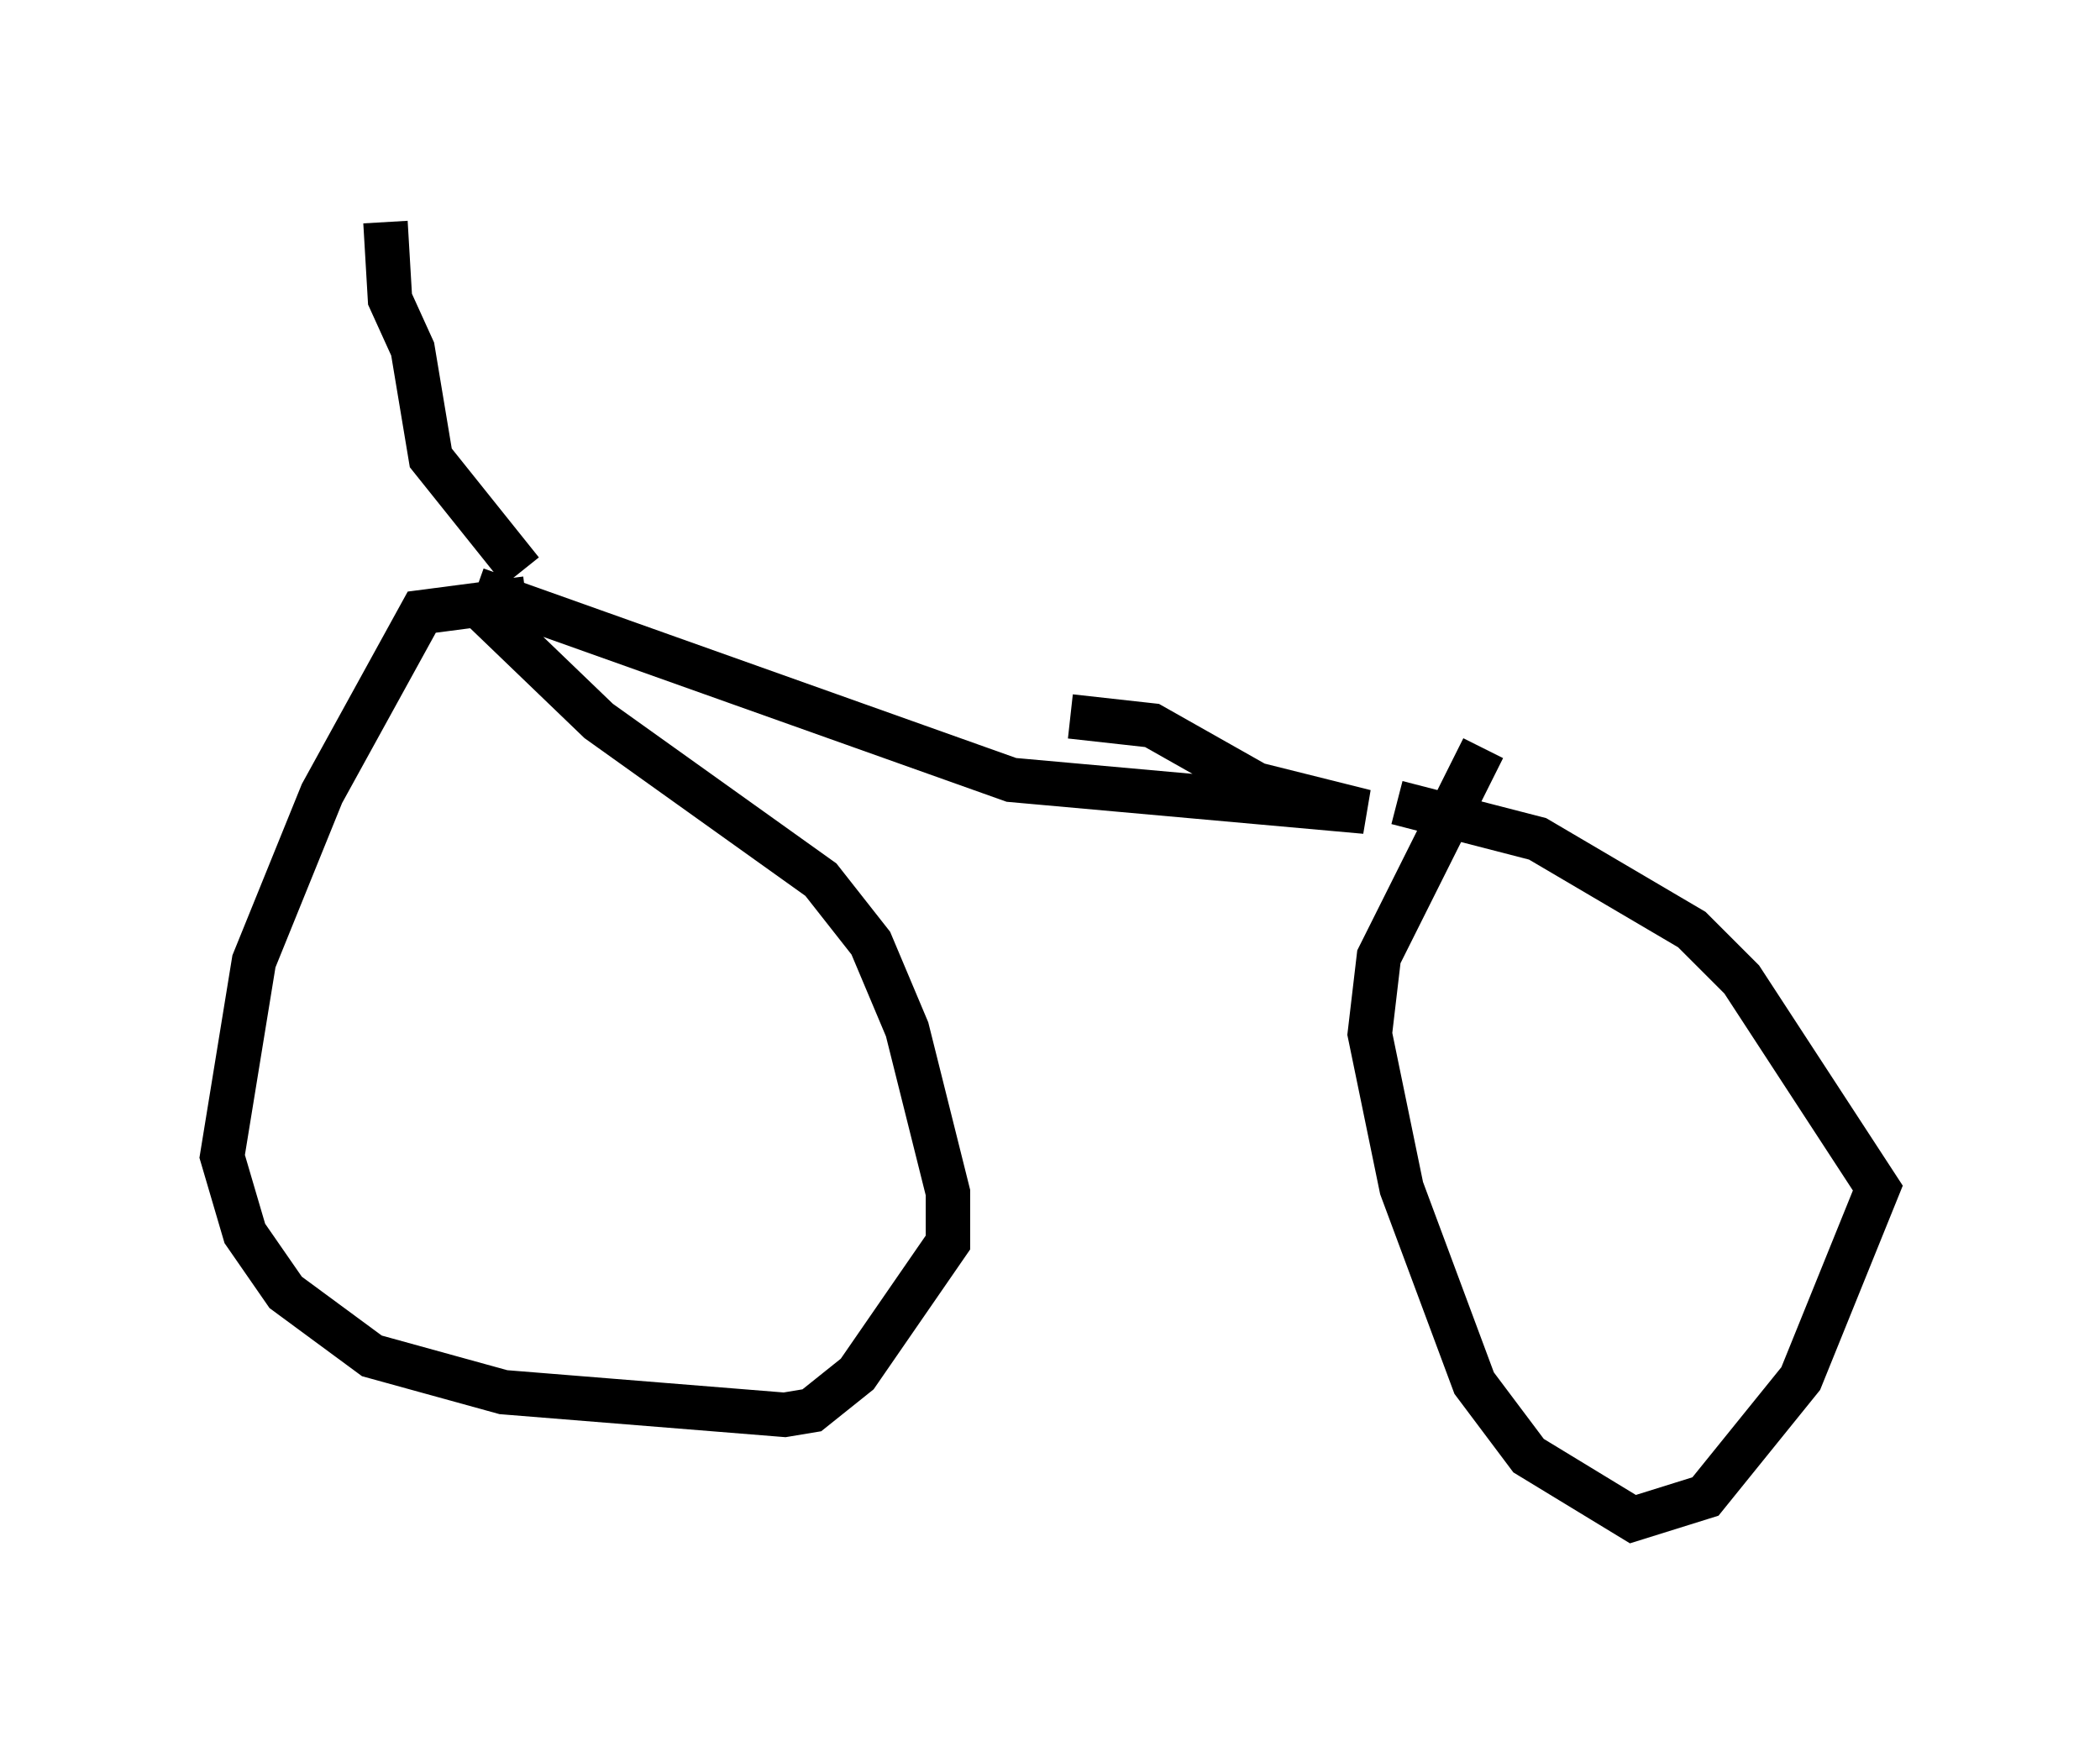<?xml version="1.0" encoding="utf-8" ?>
<svg baseProfile="full" height="39.196" version="1.1" width="47.261" xmlns="http://www.w3.org/2000/svg" xmlns:ev="http://www.w3.org/2001/xml-events" xmlns:xlink="http://www.w3.org/1999/xlink"><defs /><rect fill="white" height="39.196" width="47.261" x="0" y="0" /><path d="M14.698, 13.677 m-2.858, -0.204 l-2.348, 0.306 -2.246, 4.083 l-1.531, 3.777 -0.715, 4.39 l0.51, 1.735 0.919, 1.327 l1.94, 1.429 2.96, 0.817 l6.329, 0.51 0.613, -0.102 l1.021, -0.817 2.042, -2.96 l0.0, -1.123 -0.919, -3.675 l-0.817, -1.94 -1.123, -1.429 l-5.002, -3.573 -2.654, -2.552 m22.561, 3.165 l-2.348, 4.696 -0.204, 1.735 l0.715, 3.471 1.633, 4.39 l1.225, 1.633 2.348, 1.429 l1.633, -0.51 2.144, -2.654 l1.735, -4.288 -3.063, -4.696 l-1.123, -1.123 -3.471, -2.042 l-3.165, -0.817 m-20.723, -4.798 l12.046, 4.288 7.963, 0.715 l-2.45, -0.613 -2.348, -1.327 l-1.838, -0.204 m-12.352, -3.267 l-2.042, -2.552 -0.408, -2.45 l-0.51, -1.123 -0.102, -1.735 " fill="none" stroke="black" stroke-width="1" /></svg>
